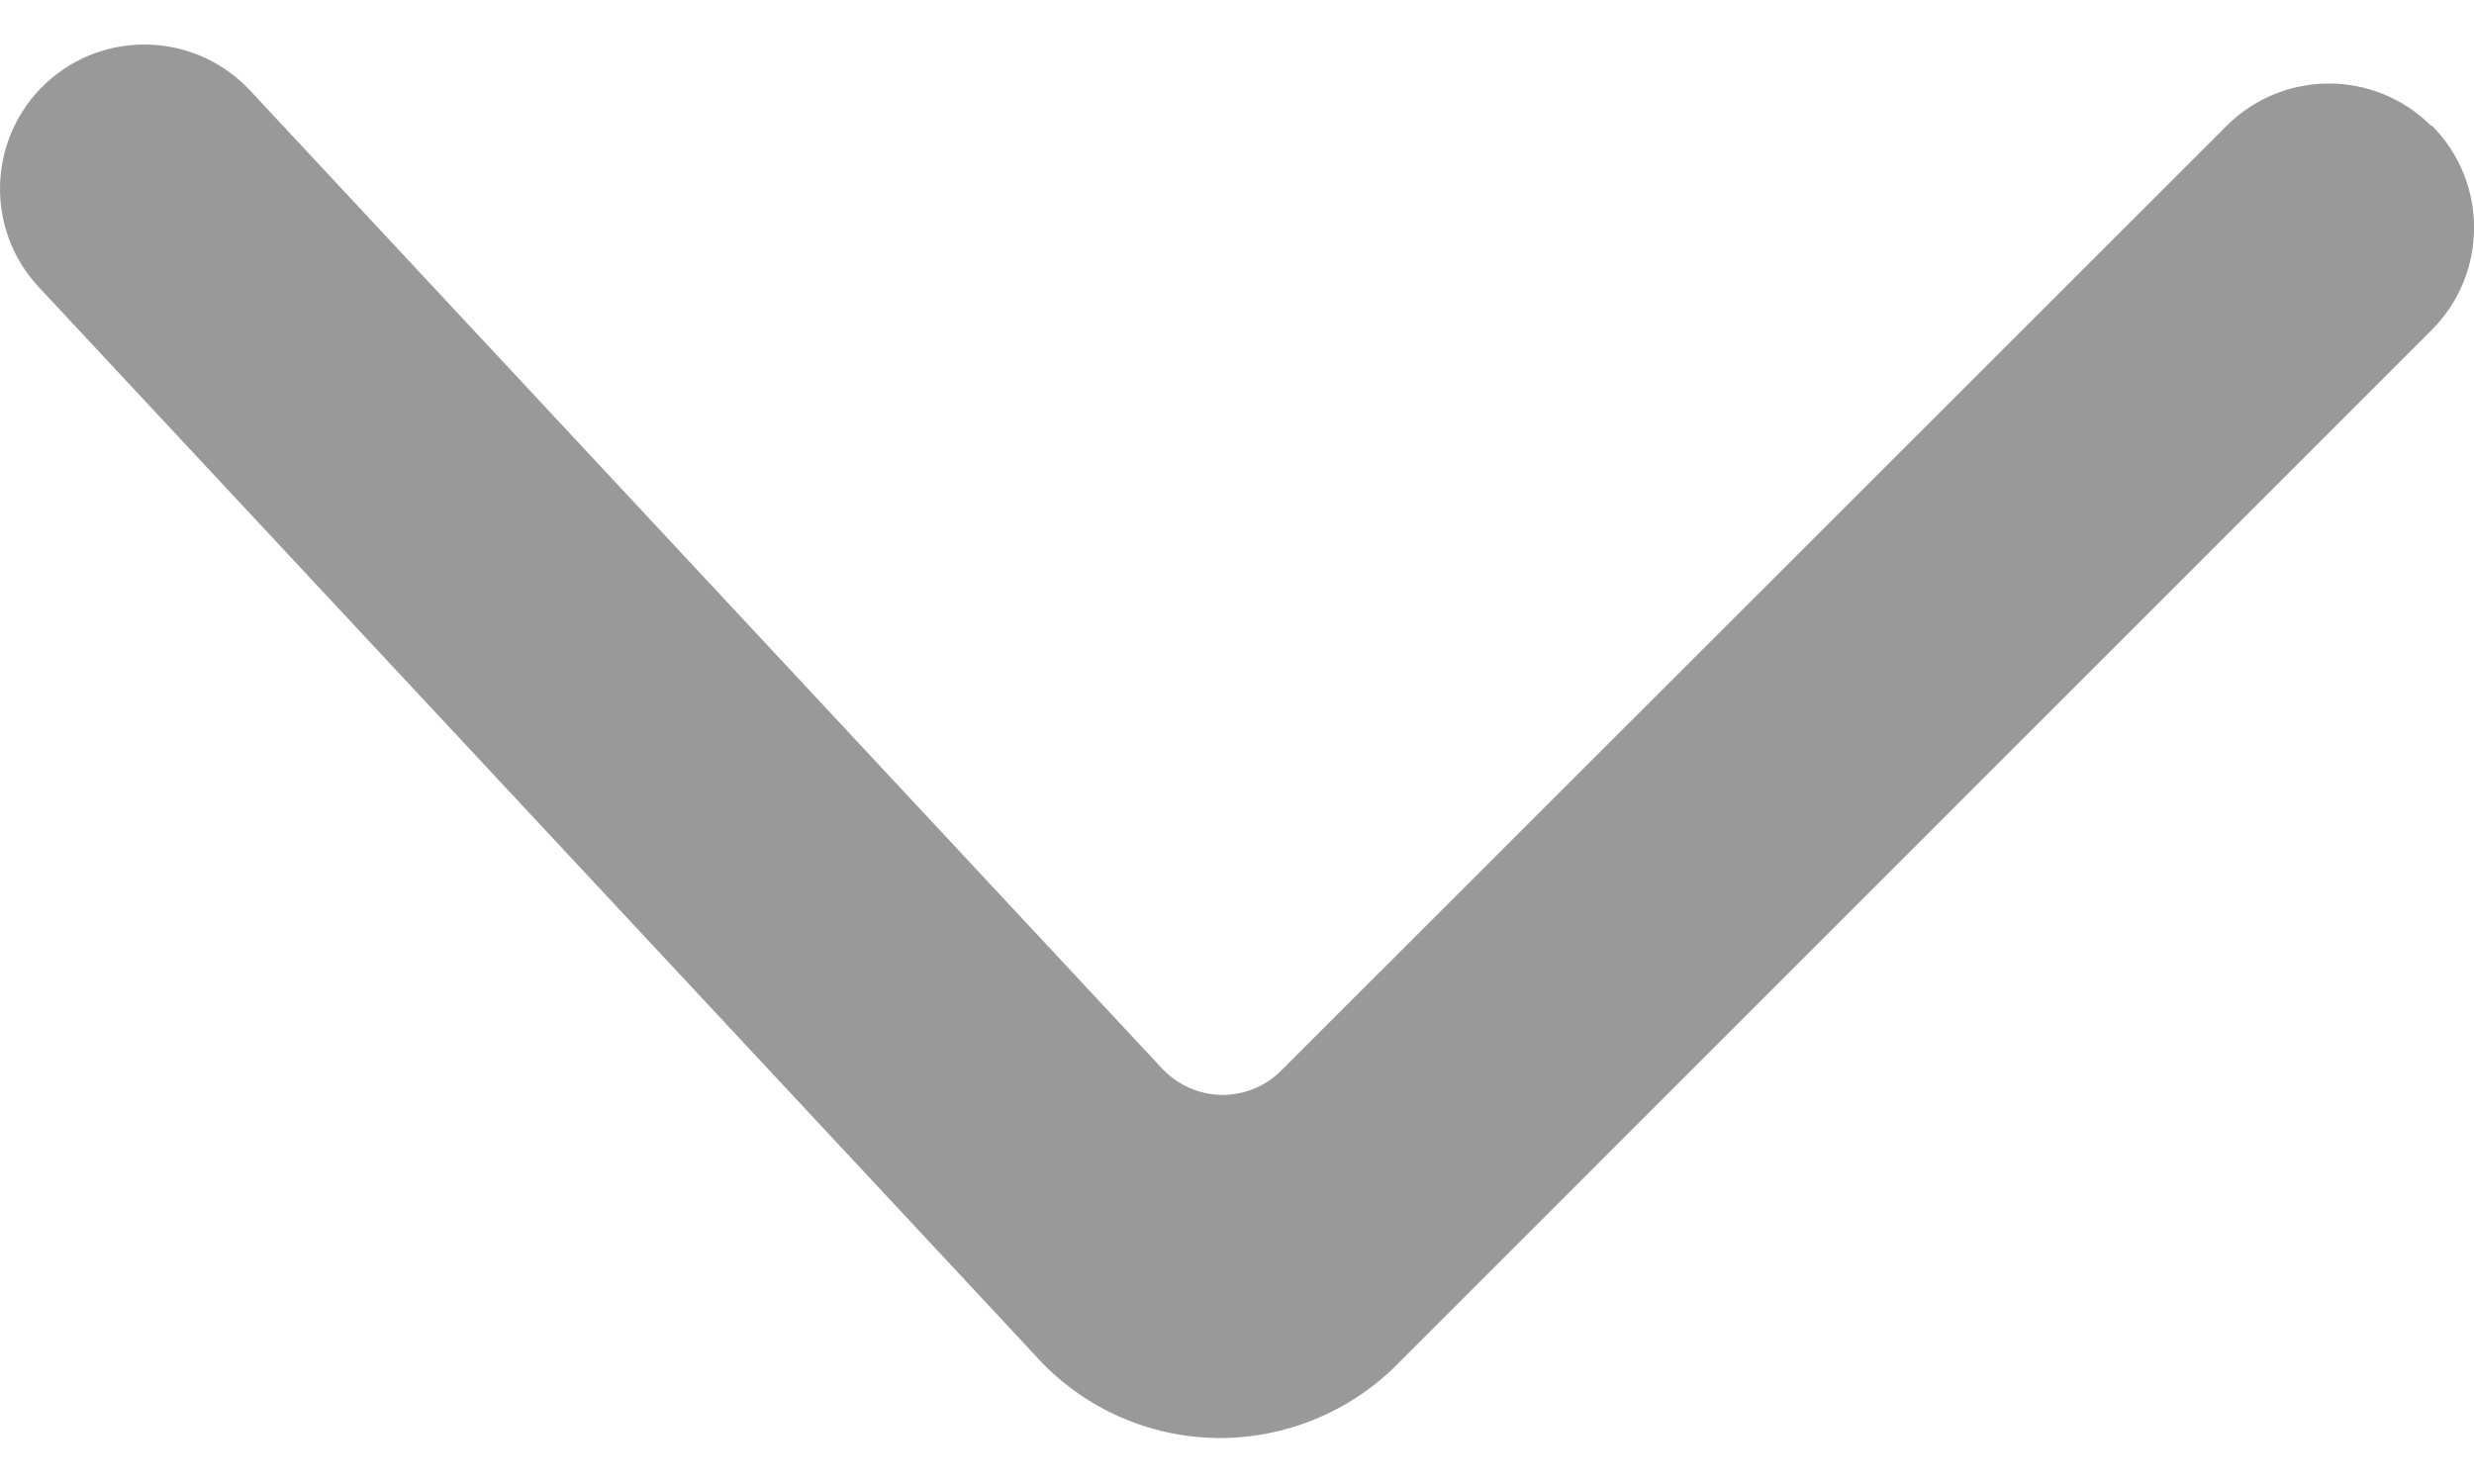 <?xml version="1.0" encoding="UTF-8"?>
<svg width="10px" height="6px" viewBox="0 0 10 6" version="1.1" xmlns="http://www.w3.org/2000/svg" xmlns:xlink="http://www.w3.org/1999/xlink">
    <title>Icon</title>
    <g id="Symbols" stroke="none" stroke-width="1" fill="none" fill-rule="evenodd">
        <g id="Icons/10x10/Chevron-down" transform="translate(0, -2)" fill="#999999">
            <path d="M9.83,2.508 L9.826,2.508 C9.598,2.281 9.229,2.281 9.001,2.508 L5.179,6.328 C5.115,6.393 5.027,6.428 4.936,6.427 C4.845,6.425 4.759,6.386 4.697,6.32 L1.01,2.365 C0.79,2.13 0.421,2.117 0.185,2.337 C-0.05,2.557 -0.063,2.926 0.157,3.161 L4.109,7.399 L4.197,7.494 C4.383,7.694 4.642,7.809 4.915,7.814 C5.188,7.818 5.451,7.712 5.644,7.52 L5.733,7.431 L9.83,3.333 C10.057,3.105 10.057,2.736 9.83,2.508 L9.83,2.508 Z" id="Icon"></path>
        </g>
    </g>
</svg>